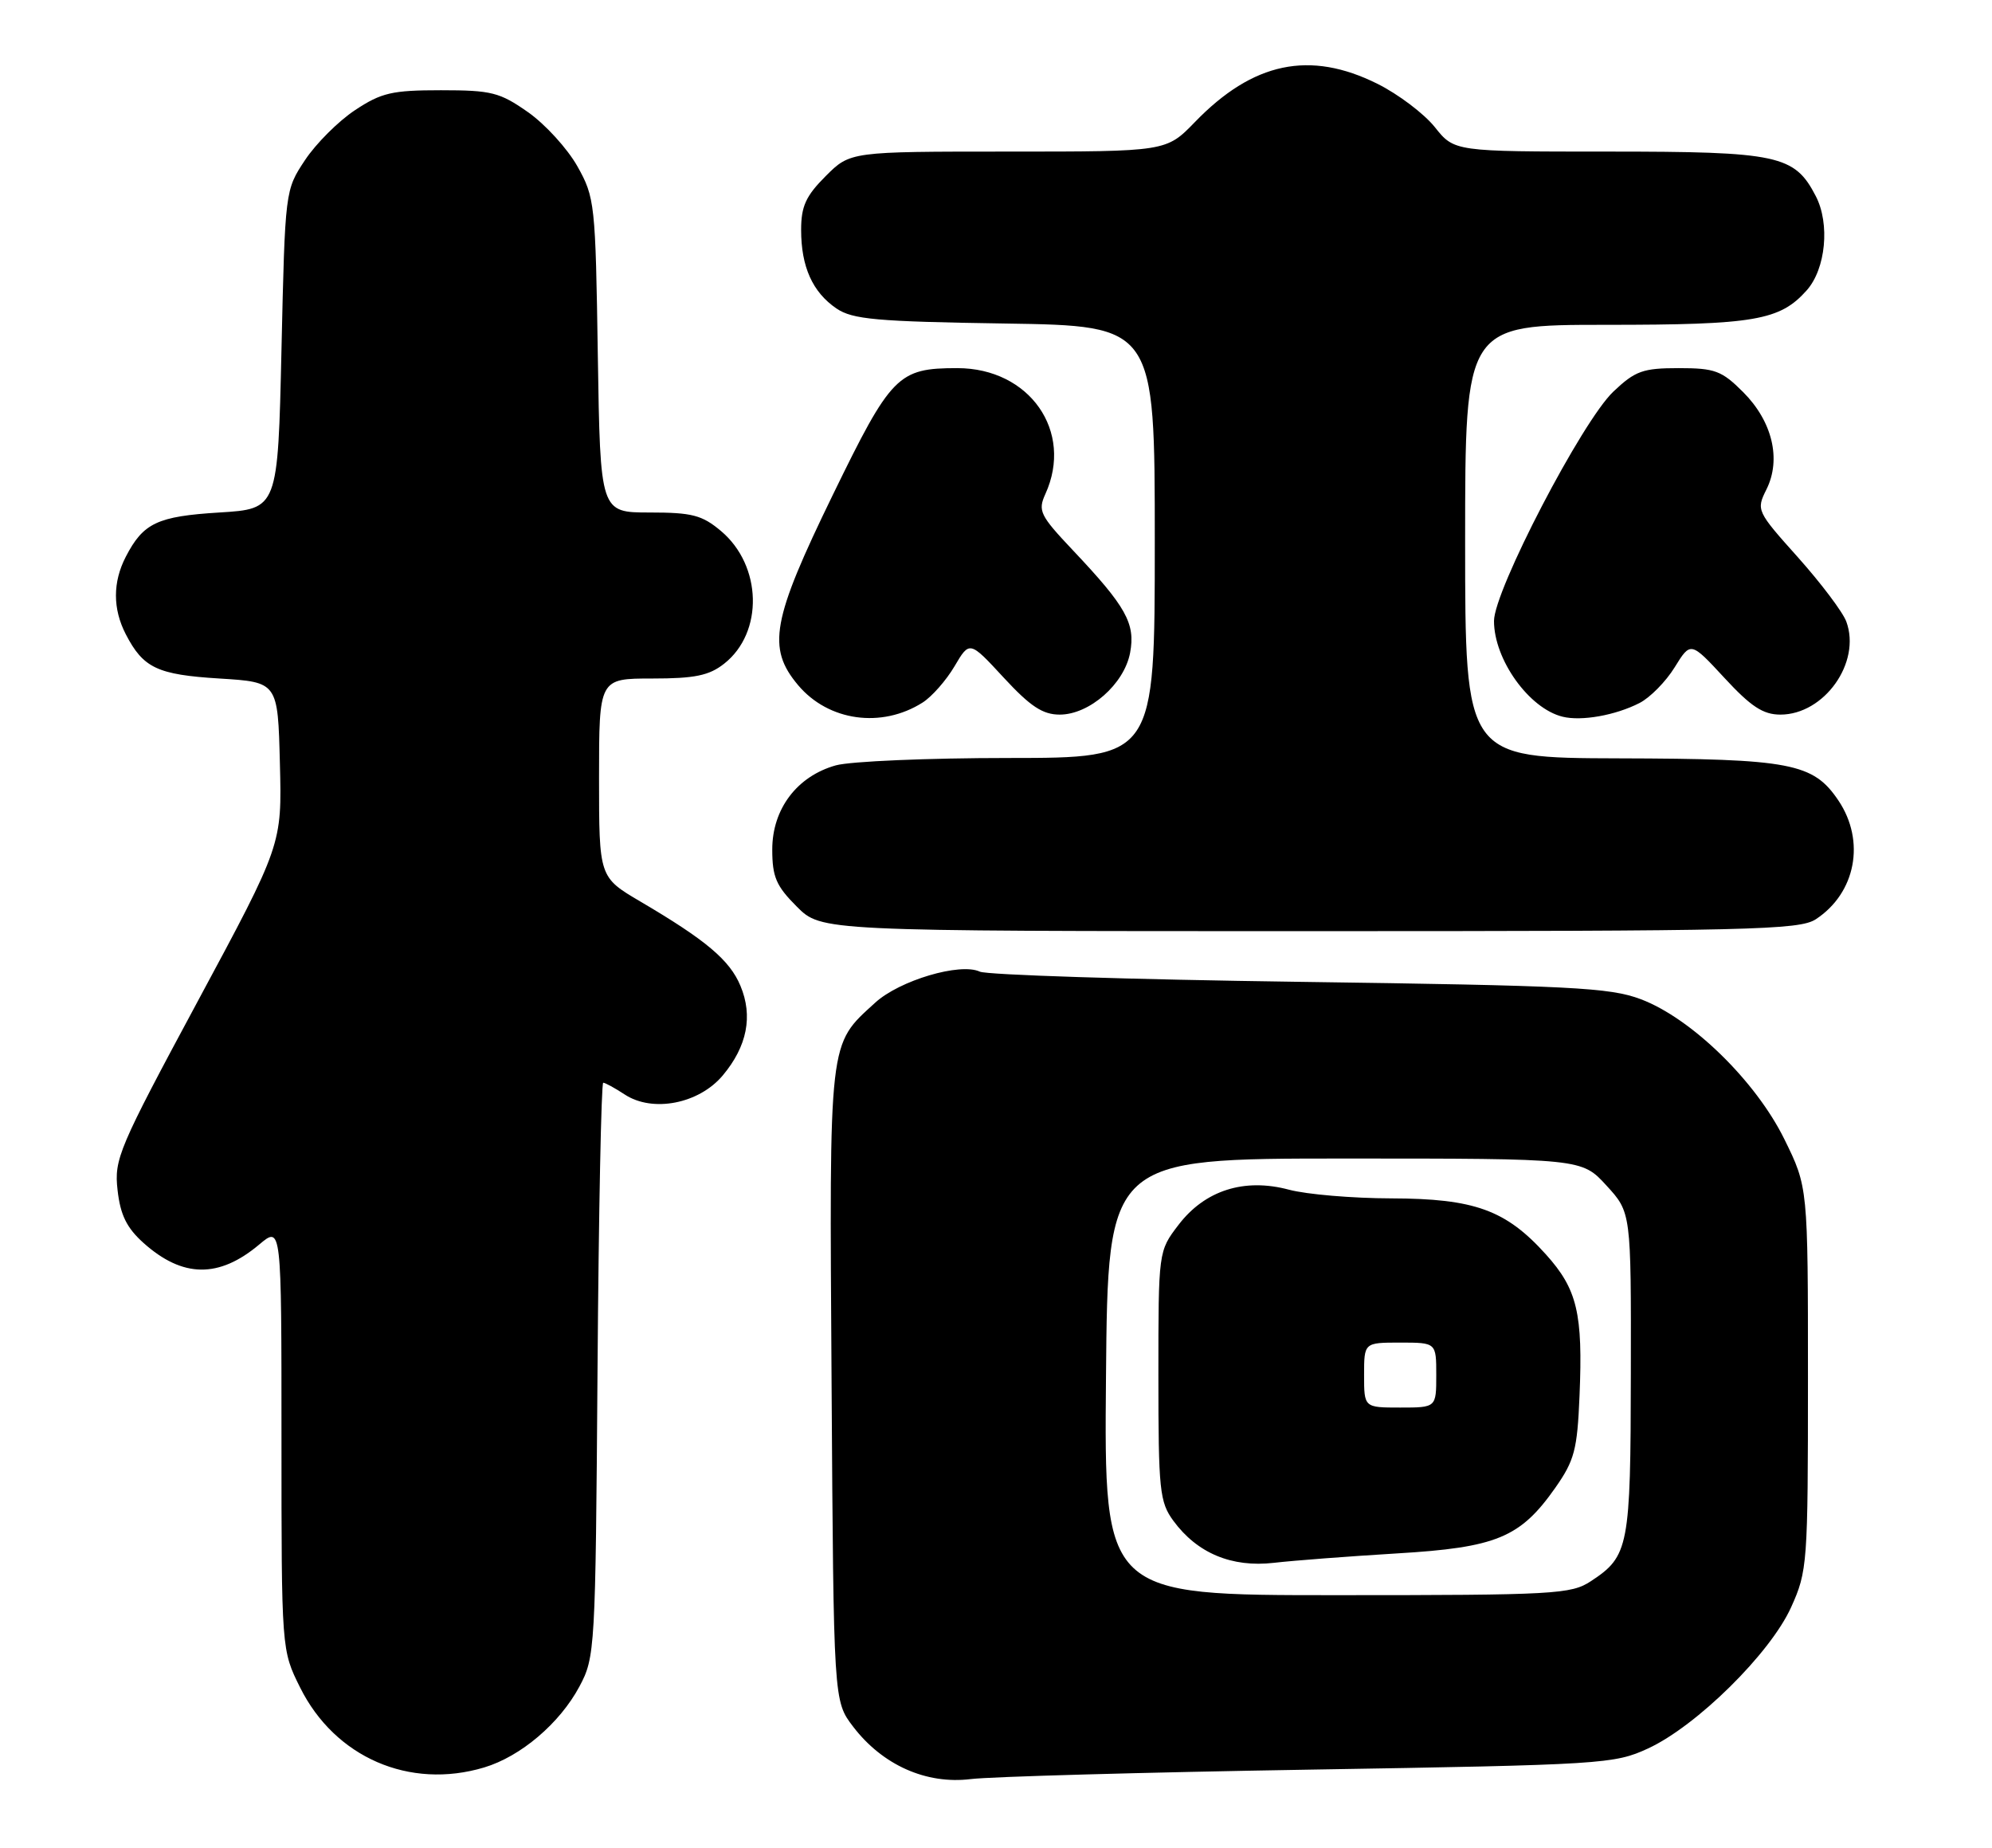 <?xml version="1.0" encoding="UTF-8" standalone="no"?>
<!DOCTYPE svg PUBLIC "-//W3C//DTD SVG 1.1//EN" "http://www.w3.org/Graphics/SVG/1.1/DTD/svg11.dtd" >
<svg xmlns="http://www.w3.org/2000/svg" xmlns:xlink="http://www.w3.org/1999/xlink" version="1.1" viewBox="0 0 276 256">
 <g >
 <path fill="currentColor"
d=" M 181.50 245.16 C 222.10 244.49 223.66 244.39 228.34 242.23 C 235.08 239.12 245.27 229.06 248.16 222.68 C 250.43 217.66 250.50 216.66 250.50 190.98 C 250.50 164.46 250.50 164.46 247.23 157.82 C 243.26 149.75 234.34 141.06 227.32 138.42 C 223.04 136.81 217.70 136.54 180.00 136.02 C 156.62 135.70 136.72 135.06 135.76 134.61 C 133.04 133.33 124.64 135.82 121.26 138.91 C 114.76 144.85 114.91 143.50 115.22 191.84 C 115.50 235.66 115.50 235.66 118.20 239.20 C 122.27 244.53 128.33 247.23 134.50 246.47 C 137.25 246.13 158.40 245.54 181.50 245.16 Z  M 67.08 244.86 C 72.15 243.34 77.55 238.75 80.28 233.65 C 82.45 229.59 82.51 228.62 82.79 189.75 C 82.95 167.89 83.31 150.00 83.58 150.00 C 83.85 150.00 85.19 150.73 86.56 151.63 C 90.43 154.17 96.84 152.92 100.14 148.99 C 103.52 144.96 104.35 140.76 102.59 136.57 C 101.11 133.01 97.80 130.23 88.75 124.91 C 83.00 121.53 83.00 121.53 83.00 107.77 C 83.00 94.00 83.00 94.00 90.37 94.00 C 96.27 94.00 98.25 93.59 100.33 91.95 C 105.82 87.64 105.60 78.36 99.89 73.56 C 97.27 71.36 95.89 71.00 90.01 71.00 C 83.17 71.00 83.17 71.00 82.83 49.25 C 82.51 28.21 82.42 27.35 80.00 23.04 C 78.62 20.59 75.55 17.22 73.16 15.54 C 69.24 12.79 68.10 12.50 61.10 12.50 C 54.33 12.50 52.84 12.84 49.19 15.26 C 46.89 16.78 43.78 19.89 42.26 22.18 C 39.50 26.34 39.50 26.37 39.00 48.42 C 38.50 70.50 38.50 70.50 30.40 71.00 C 21.80 71.53 19.85 72.45 17.43 77.13 C 15.61 80.65 15.61 84.35 17.43 87.87 C 19.85 92.55 21.80 93.47 30.40 94.00 C 38.50 94.50 38.50 94.50 38.78 105.76 C 39.07 117.02 39.07 117.02 27.42 138.67 C 16.41 159.14 15.80 160.57 16.29 164.88 C 16.68 168.33 17.55 170.10 19.89 172.20 C 25.32 177.05 30.33 177.11 35.92 172.41 C 39.00 169.82 39.00 169.82 39.00 199.21 C 39.00 228.61 39.00 228.61 41.59 233.80 C 46.41 243.47 56.74 247.96 67.08 244.86 Z  M 251.59 127.35 C 257.13 123.72 258.50 116.52 254.72 110.90 C 251.23 105.72 248.12 105.12 224.25 105.06 C 203.00 105.00 203.00 105.00 203.00 75.00 C 203.00 45.00 203.00 45.00 222.53 45.00 C 243.12 45.00 246.61 44.40 250.33 40.22 C 252.97 37.25 253.57 31.01 251.59 27.18 C 248.64 21.48 246.43 21.00 222.80 21.00 C 201.50 21.00 201.50 21.00 198.80 17.61 C 197.31 15.75 193.74 13.05 190.85 11.61 C 181.48 6.94 173.60 8.59 165.55 16.92 C 161.59 21.00 161.59 21.00 139.70 21.00 C 117.80 21.00 117.80 21.00 114.40 24.40 C 111.65 27.15 111.00 28.58 111.00 31.85 C 111.00 36.96 112.58 40.48 115.90 42.74 C 118.13 44.25 121.42 44.55 139.25 44.82 C 160.00 45.14 160.00 45.14 160.00 75.07 C 160.00 105.00 160.00 105.00 139.75 105.01 C 128.61 105.01 117.84 105.47 115.81 106.03 C 110.44 107.53 107.00 112.07 107.00 117.68 C 107.00 121.49 107.54 122.74 110.40 125.60 C 113.80 129.00 113.80 129.00 181.44 129.00 C 242.58 129.00 249.31 128.84 251.59 127.35 Z  M 127.83 97.33 C 129.11 96.52 131.10 94.26 132.25 92.31 C 134.34 88.76 134.34 88.76 139.07 93.88 C 142.76 97.87 144.47 99.00 146.83 99.00 C 150.95 99.00 155.76 94.77 156.58 90.44 C 157.34 86.38 156.03 84.04 148.66 76.24 C 144.09 71.40 143.78 70.77 144.84 68.44 C 148.79 59.77 142.66 51.00 132.64 51.00 C 124.41 51.00 123.48 51.95 115.38 68.58 C 106.94 85.91 106.24 89.76 110.58 94.92 C 114.78 99.91 122.14 100.94 127.83 97.33 Z  M 227.15 97.40 C 228.61 96.66 230.81 94.43 232.03 92.45 C 234.25 88.86 234.25 88.86 238.94 93.93 C 242.60 97.89 244.29 99.00 246.68 99.00 C 252.76 99.00 257.89 91.78 255.82 86.13 C 255.35 84.82 252.33 80.82 249.13 77.23 C 243.38 70.81 243.32 70.67 244.75 67.80 C 246.83 63.63 245.57 58.37 241.52 54.32 C 238.55 51.35 237.61 51.00 232.59 51.00 C 227.62 51.00 226.57 51.38 223.54 54.25 C 219.21 58.35 207.00 81.81 207.00 86.03 C 207.00 91.37 211.85 98.15 216.50 99.29 C 219.11 99.94 223.83 99.10 227.15 97.40 Z  M 153.24 190.75 C 153.50 160.50 153.50 160.50 186.33 160.50 C 219.16 160.50 219.16 160.50 222.58 164.24 C 226.00 167.97 226.00 167.97 225.96 190.24 C 225.93 214.34 225.69 215.59 220.43 219.05 C 217.69 220.86 215.44 220.99 185.24 220.99 C 152.97 221.00 152.97 221.00 153.24 190.75 Z  M 193.50 215.21 C 207.34 214.39 210.63 213.03 215.49 206.12 C 218.15 202.32 218.54 200.86 218.85 193.38 C 219.33 181.94 218.54 178.61 214.19 173.78 C 208.64 167.62 204.29 166.05 192.76 166.02 C 187.41 166.01 181.04 165.47 178.60 164.82 C 172.40 163.16 166.94 164.90 163.28 169.70 C 160.50 173.34 160.50 173.34 160.50 190.60 C 160.50 206.47 160.67 208.08 162.57 210.68 C 165.87 215.18 170.66 217.18 176.50 216.51 C 179.25 216.19 186.90 215.61 193.50 215.21 Z  M 189.00 190.50 C 189.00 186.00 189.00 186.00 194.00 186.00 C 199.00 186.00 199.00 186.00 199.00 190.50 C 199.00 195.00 199.00 195.00 194.00 195.00 C 189.00 195.00 189.00 195.00 189.00 190.50 Z "/>
</g>
</svg>